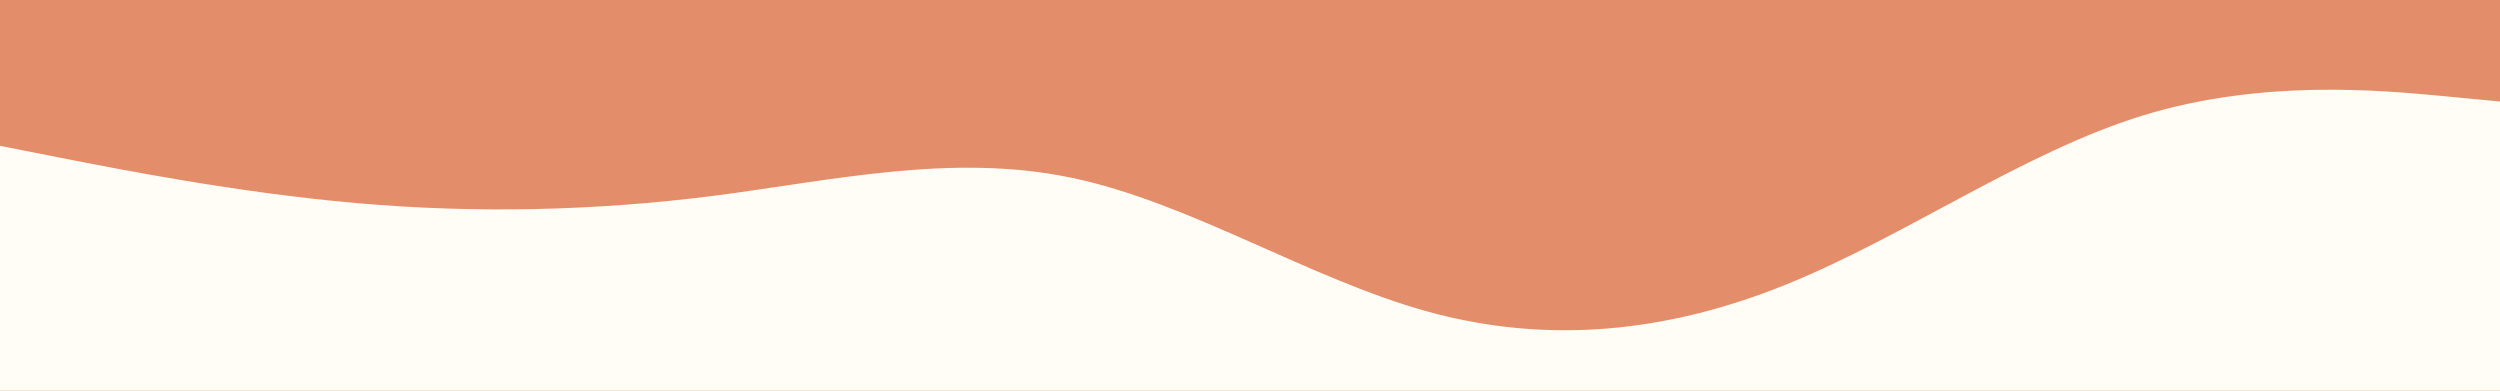 <?xml version="1.0" encoding="UTF-8" standalone="no"?>
<svg
   id="visual"
   viewBox="0 0 960 150"
   width="960"
   height="150"
   version="1.1"
   sodipodi:docname="statement-swoop.svg"
   inkscape:version="1.3.2 (091e20e, 2023-11-25)"
   xmlns:inkscape="http://www.inkscape.org/namespaces/inkscape"
   xmlns:sodipodi="http://sodipodi.sourceforge.net/DTD/sodipodi-0.dtd"
   xmlns="http://www.w3.org/2000/svg"
   xmlns:svg="http://www.w3.org/2000/svg">
  <defs
     id="defs1" />
  <sodipodi:namedview
     id="namedview1"
     pagecolor="#ffffff"
     bordercolor="#666666"
     borderopacity="1.0"
     inkscape:showpageshadow="2"
     inkscape:pageopacity="0.0"
     inkscape:pagecheckerboard="0"
     inkscape:deskcolor="#d1d1d1"
     inkscape:zoom="0.90104167"
     inkscape:cx="480"
     inkscape:cy="74.913295"
     inkscape:window-width="1392"
     inkscape:window-height="1212"
     inkscape:window-x="0"
     inkscape:window-y="25"
     inkscape:window-maximized="0"
     inkscape:current-layer="visual" />
  <rect
     x="0"
     y="-6.659"
     width="960"
     height="156.659"
     fill="#e48d6a"
     id="rect1"
     style="stroke-width:1.022" />
  <path
     d="M0 56L22.8 60.5C45.7 65 91.3 74 137 78C182.7 82 228.3 81 274 75.2C319.7 69.3 365.3 58.7 411.2 68.2C457 77.7 503 107.3 548.8 119.8C594.7 132.3 640.3 127.7 686 109.2C731.7 90.7 777.3 58.3 823 44.3C868.7 30.3 914.3 34.7 937.2 36.8L960 39L960 151L937.2 151C914.3 151 868.7 151 823 151C777.3 151 731.7 151 686 151C640.3 151 594.7 151 548.8 151C503 151 457 151 411.2 151C365.3 151 319.7 151 274 151C228.3 151 182.7 151 137 151C91.3 151 45.7 151 22.8 151L0 151Z"
     fill="#FFFDF6"
     stroke-linecap="round"
     stroke-linejoin="miter"
     id="path1" />
</svg>

